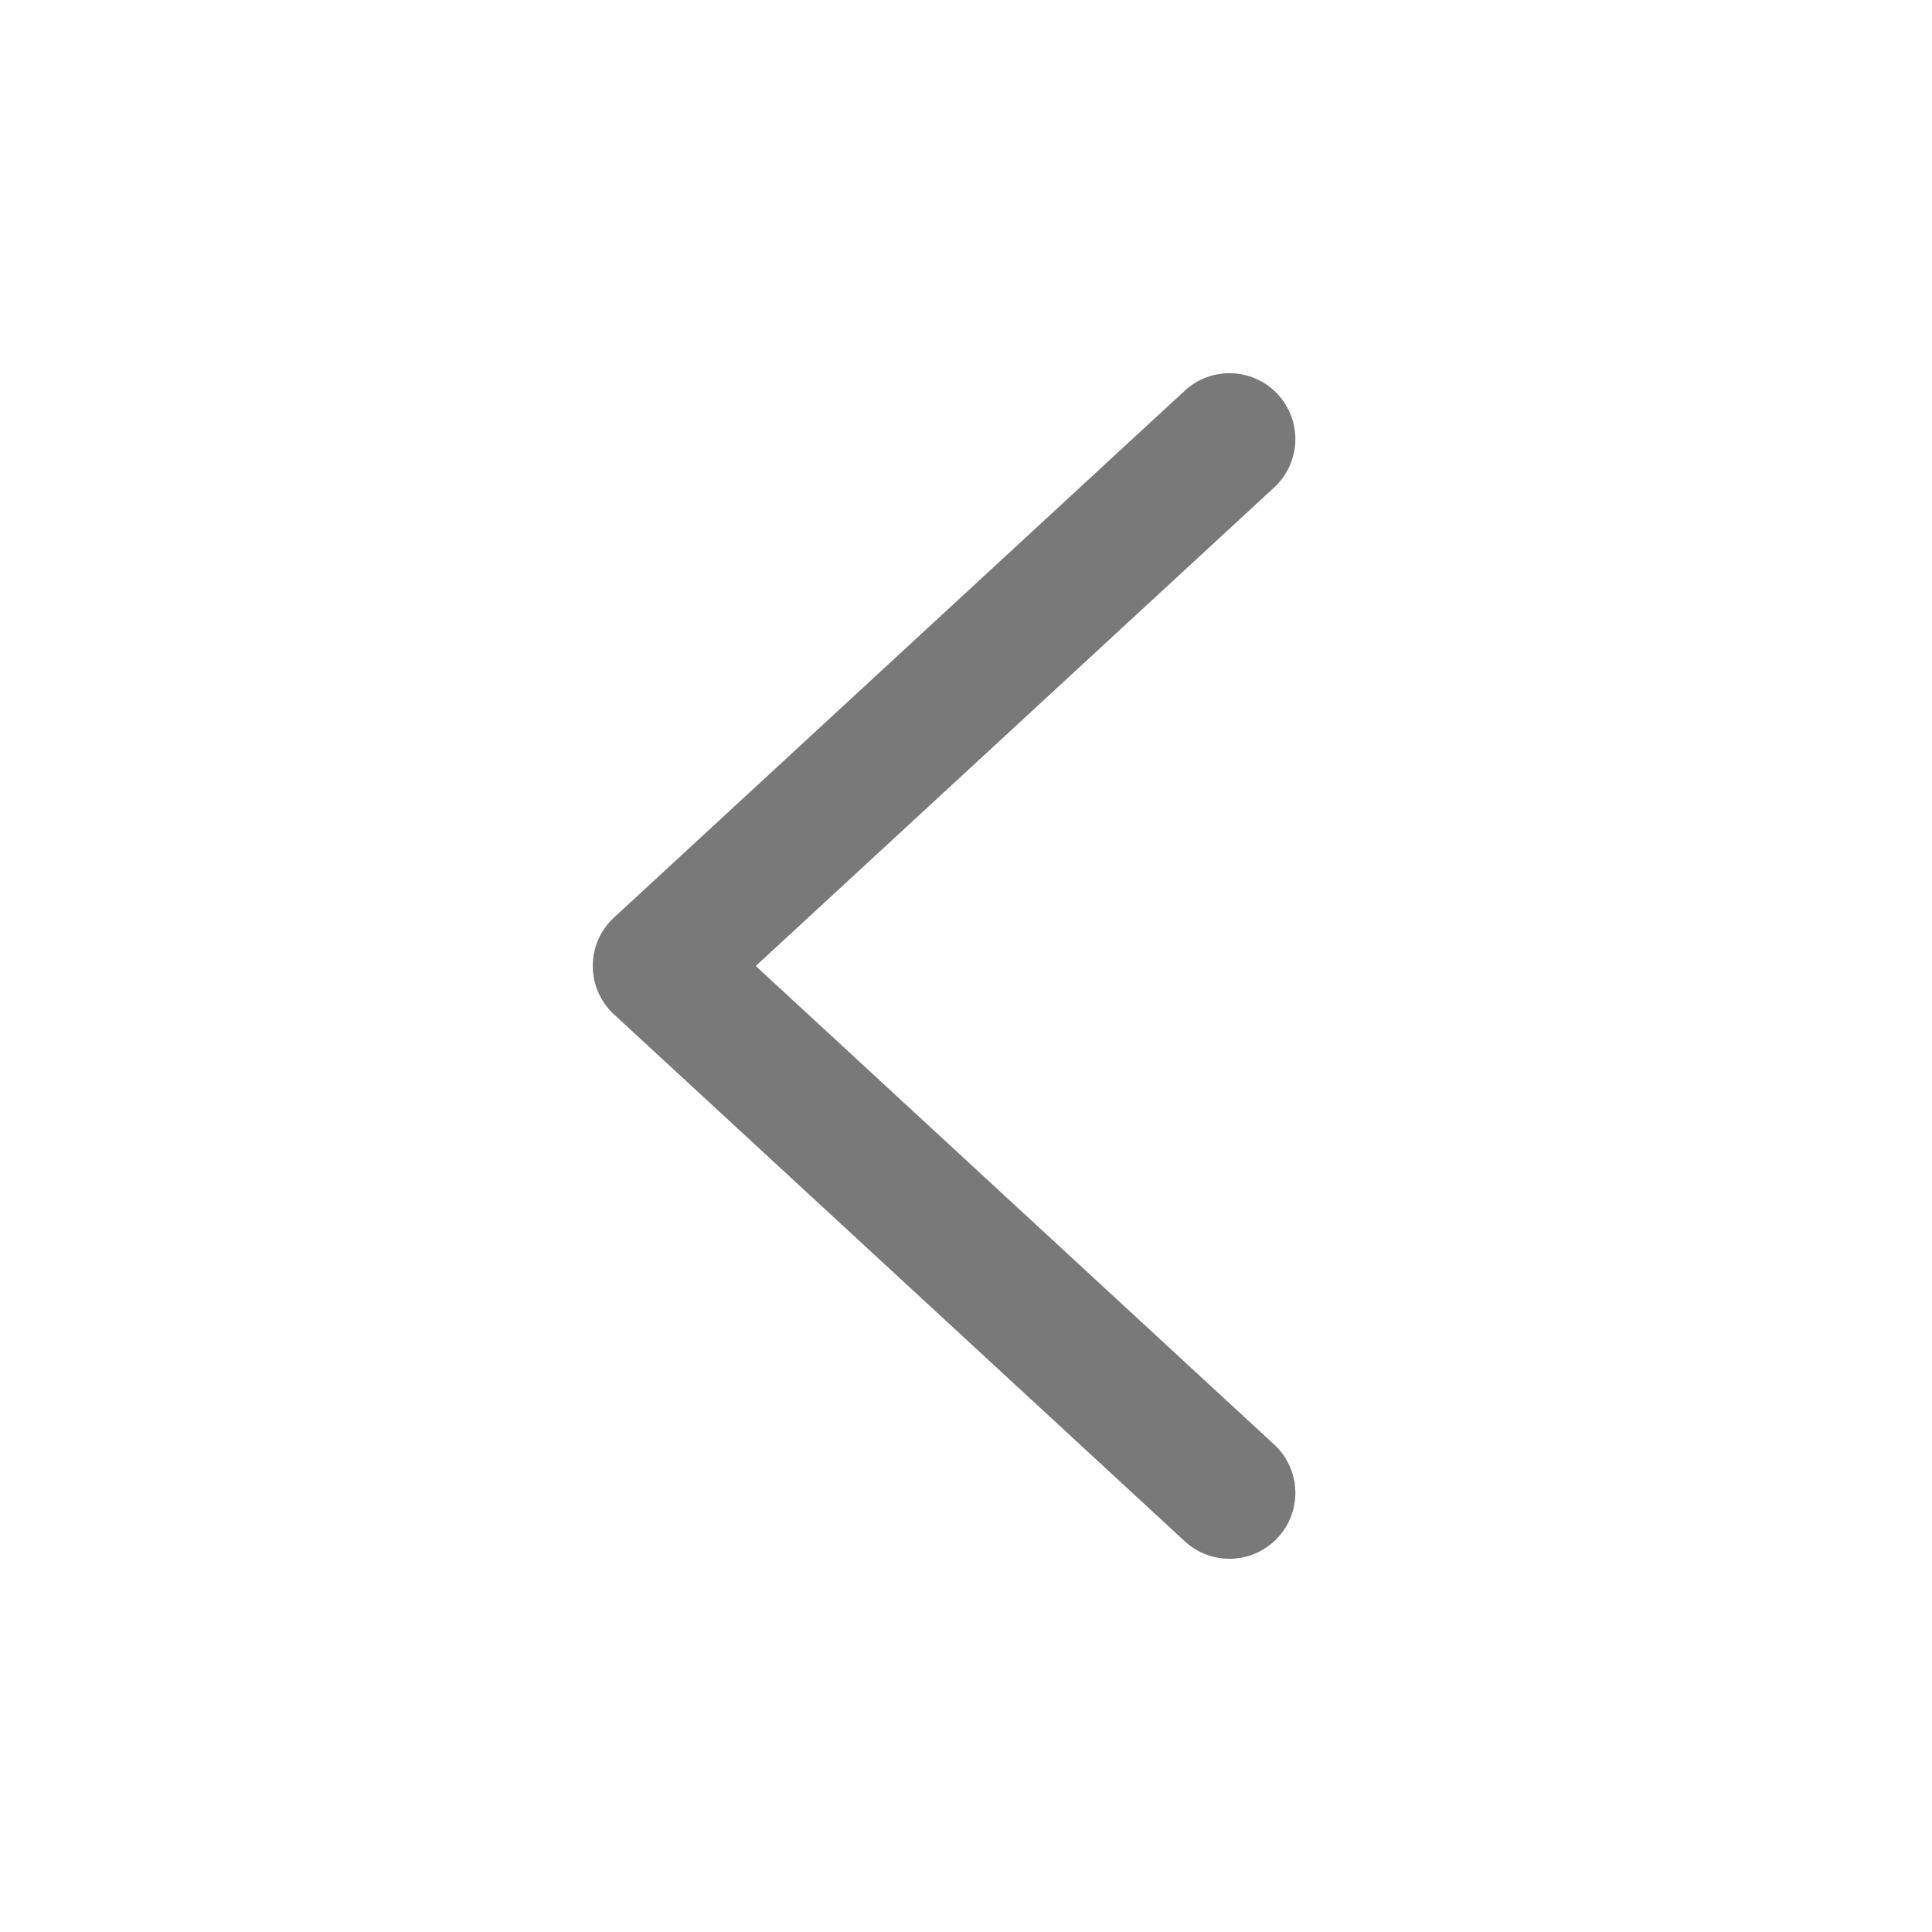 <?xml version="1.0" standalone="no"?><!DOCTYPE svg PUBLIC "-//W3C//DTD SVG 1.1//EN" "http://www.w3.org/Graphics/SVG/1.1/DTD/svg11.dtd"><svg t="1635844329802" class="icon" viewBox="0 0 1024 1024" version="1.1" xmlns="http://www.w3.org/2000/svg" p-id="727" xmlns:xlink="http://www.w3.org/1999/xlink" width="200" height="200"><defs><style type="text/css"></style></defs><path d="M675.328 765.626L400.57 512l274.758-253.626a34.909 34.909 0 1 0-47.36-51.316l-302.545 279.273a34.909 34.909 0 0 0 0 51.316l302.545 279.273a34.909 34.909 0 1 0 47.36-51.316" fill="#797979" p-id="728"></path></svg>